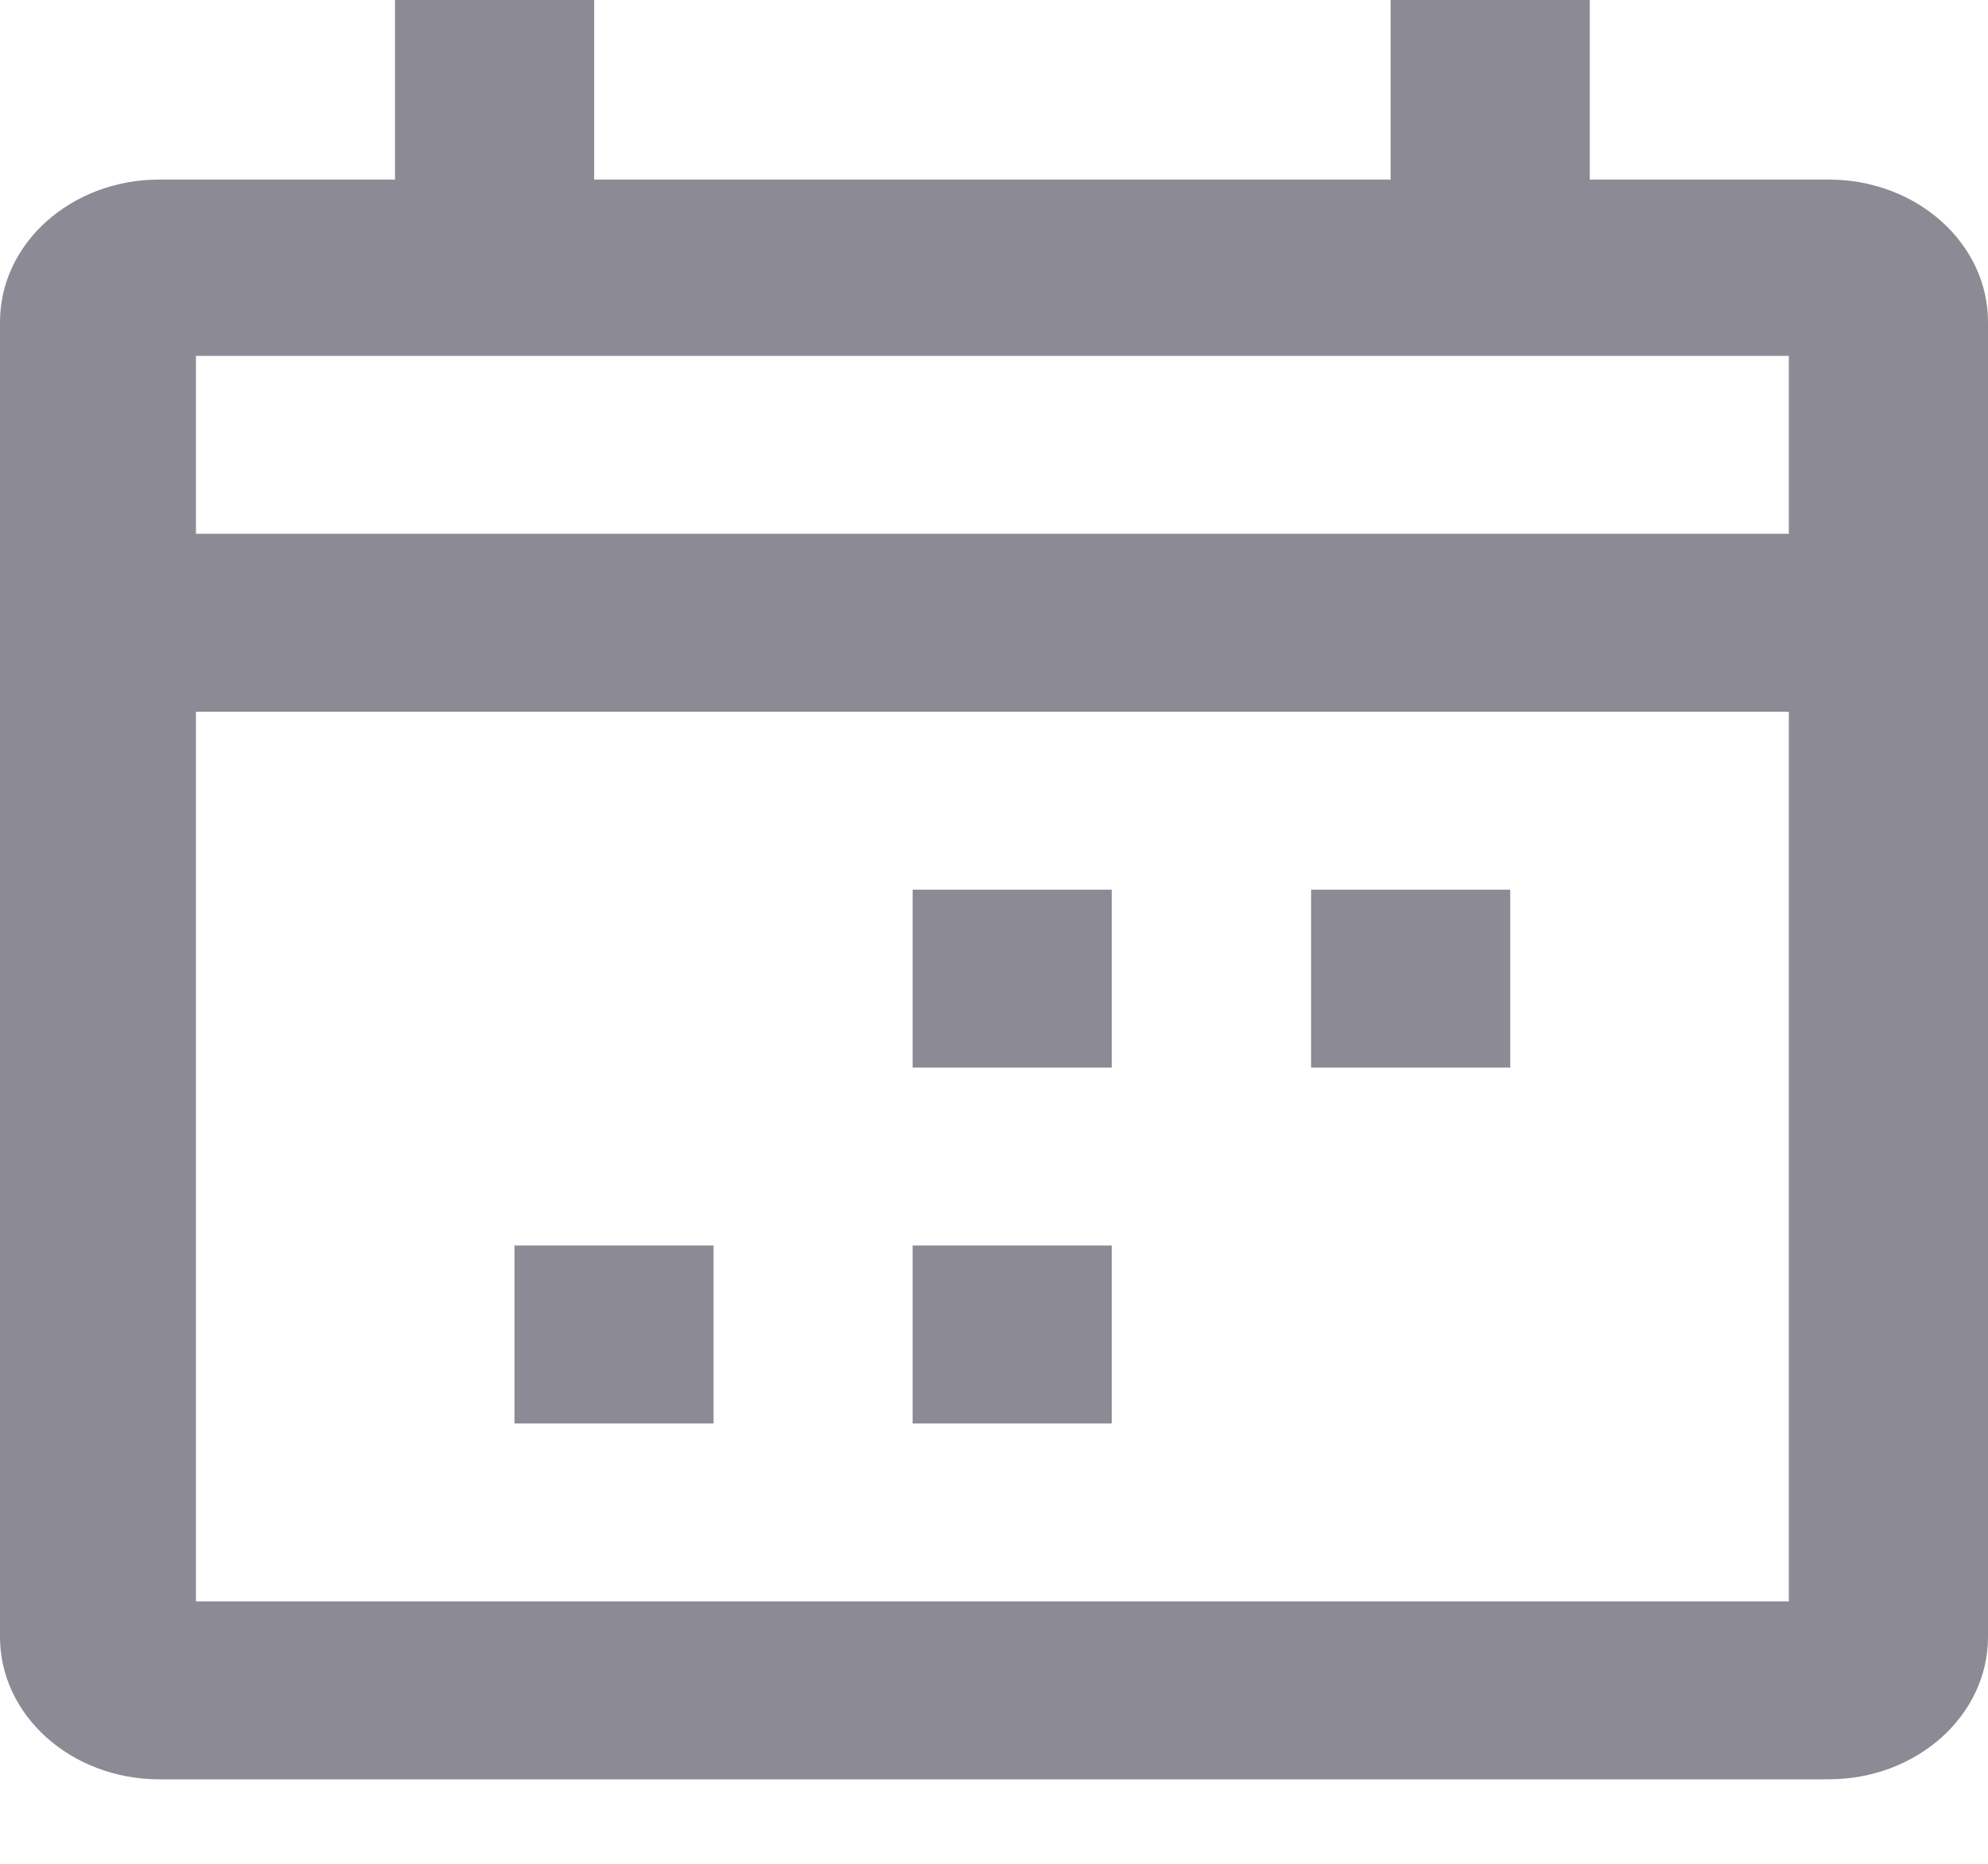 <svg width="16" height="15" viewBox="0 0 16 15" fill="none" xmlns="http://www.w3.org/2000/svg">
<g opacity="0.5">
<path d="M14.718 1.445H12.795V0H11.192V1.445H4.782V0H3.179V1.445H1.282C0.574 1.445 0 1.958 0 2.591V13.174C0 13.807 0.574 14.32 1.282 14.32H14.718C15.426 14.32 16 13.807 16 13.174V2.591C16 1.958 15.426 1.445 14.718 1.445ZM14.397 12.888H1.577V5.728H14.397V12.888ZM14.397 4.296H1.577V2.864H14.397V4.296Z" fill="#1A172B"/>
<path d="M8.948 7.16H7.345V8.592H8.948V7.16Z" fill="#1A172B"/>
<path d="M12.155 7.16H10.552V8.592H12.155V7.16Z" fill="#1A172B"/>
<path d="M8.948 10.024H7.345V11.456H8.948V10.024Z" fill="#1A172B"/>
<path d="M5.743 10.024H4.141V11.456H5.743V10.024Z" fill="#1A172B"/>
</g>
</svg>
